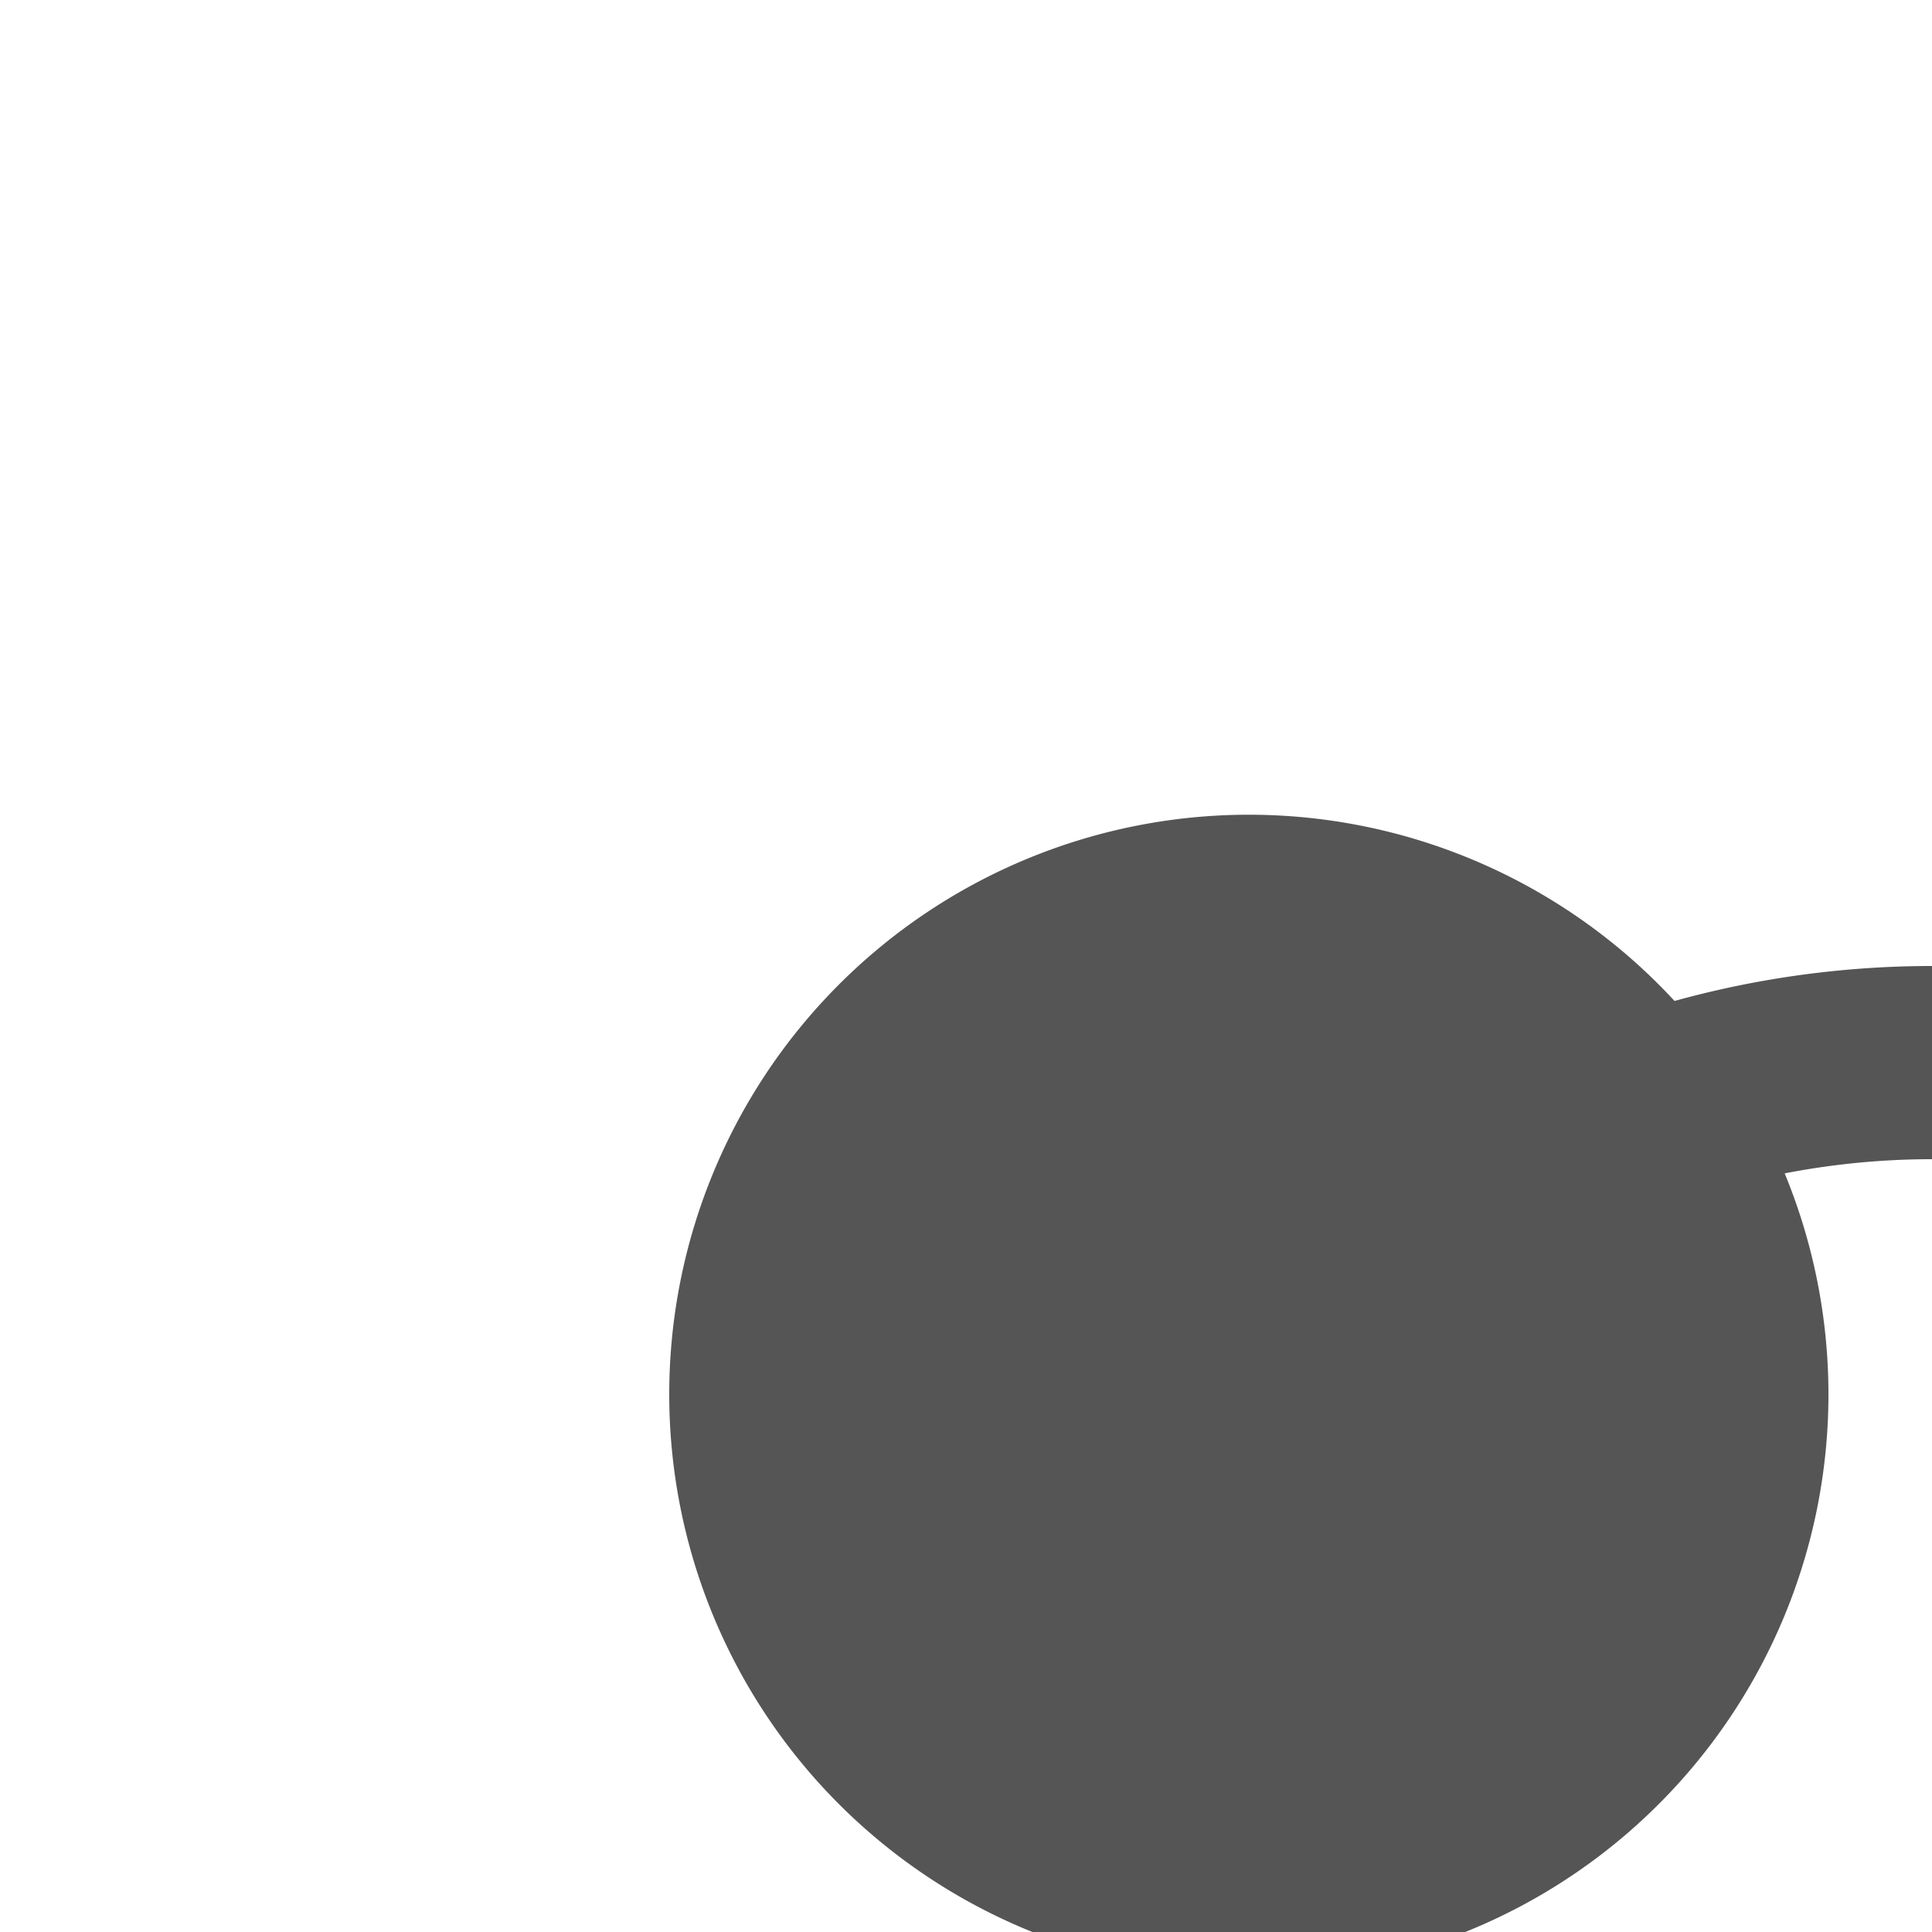 ﻿<?xml version="1.0" encoding="utf-8"?>
<svg version="1.1" xmlns:xlink="http://www.w3.org/1999/xlink" width="10px" height="10px" preserveAspectRatio="xMinYMid meet" viewBox="1782 360  10 8" xmlns="http://www.w3.org/2000/svg">
  <path d="M 1787.611 368.008  A 4.5 4.5 0 0 1 1792 364.5 L 1875 364.5  " stroke-width="1" stroke="#555555" fill="none" />
  <path d="M 1788.464 363.217  A 3 3 0 0 0 1785.464 366.217 A 3 3 0 0 0 1788.464 369.217 A 3 3 0 0 0 1791.464 366.217 A 3 3 0 0 0 1788.464 363.217 Z " fill-rule="nonzero" fill="#555555" stroke="none" />
</svg>